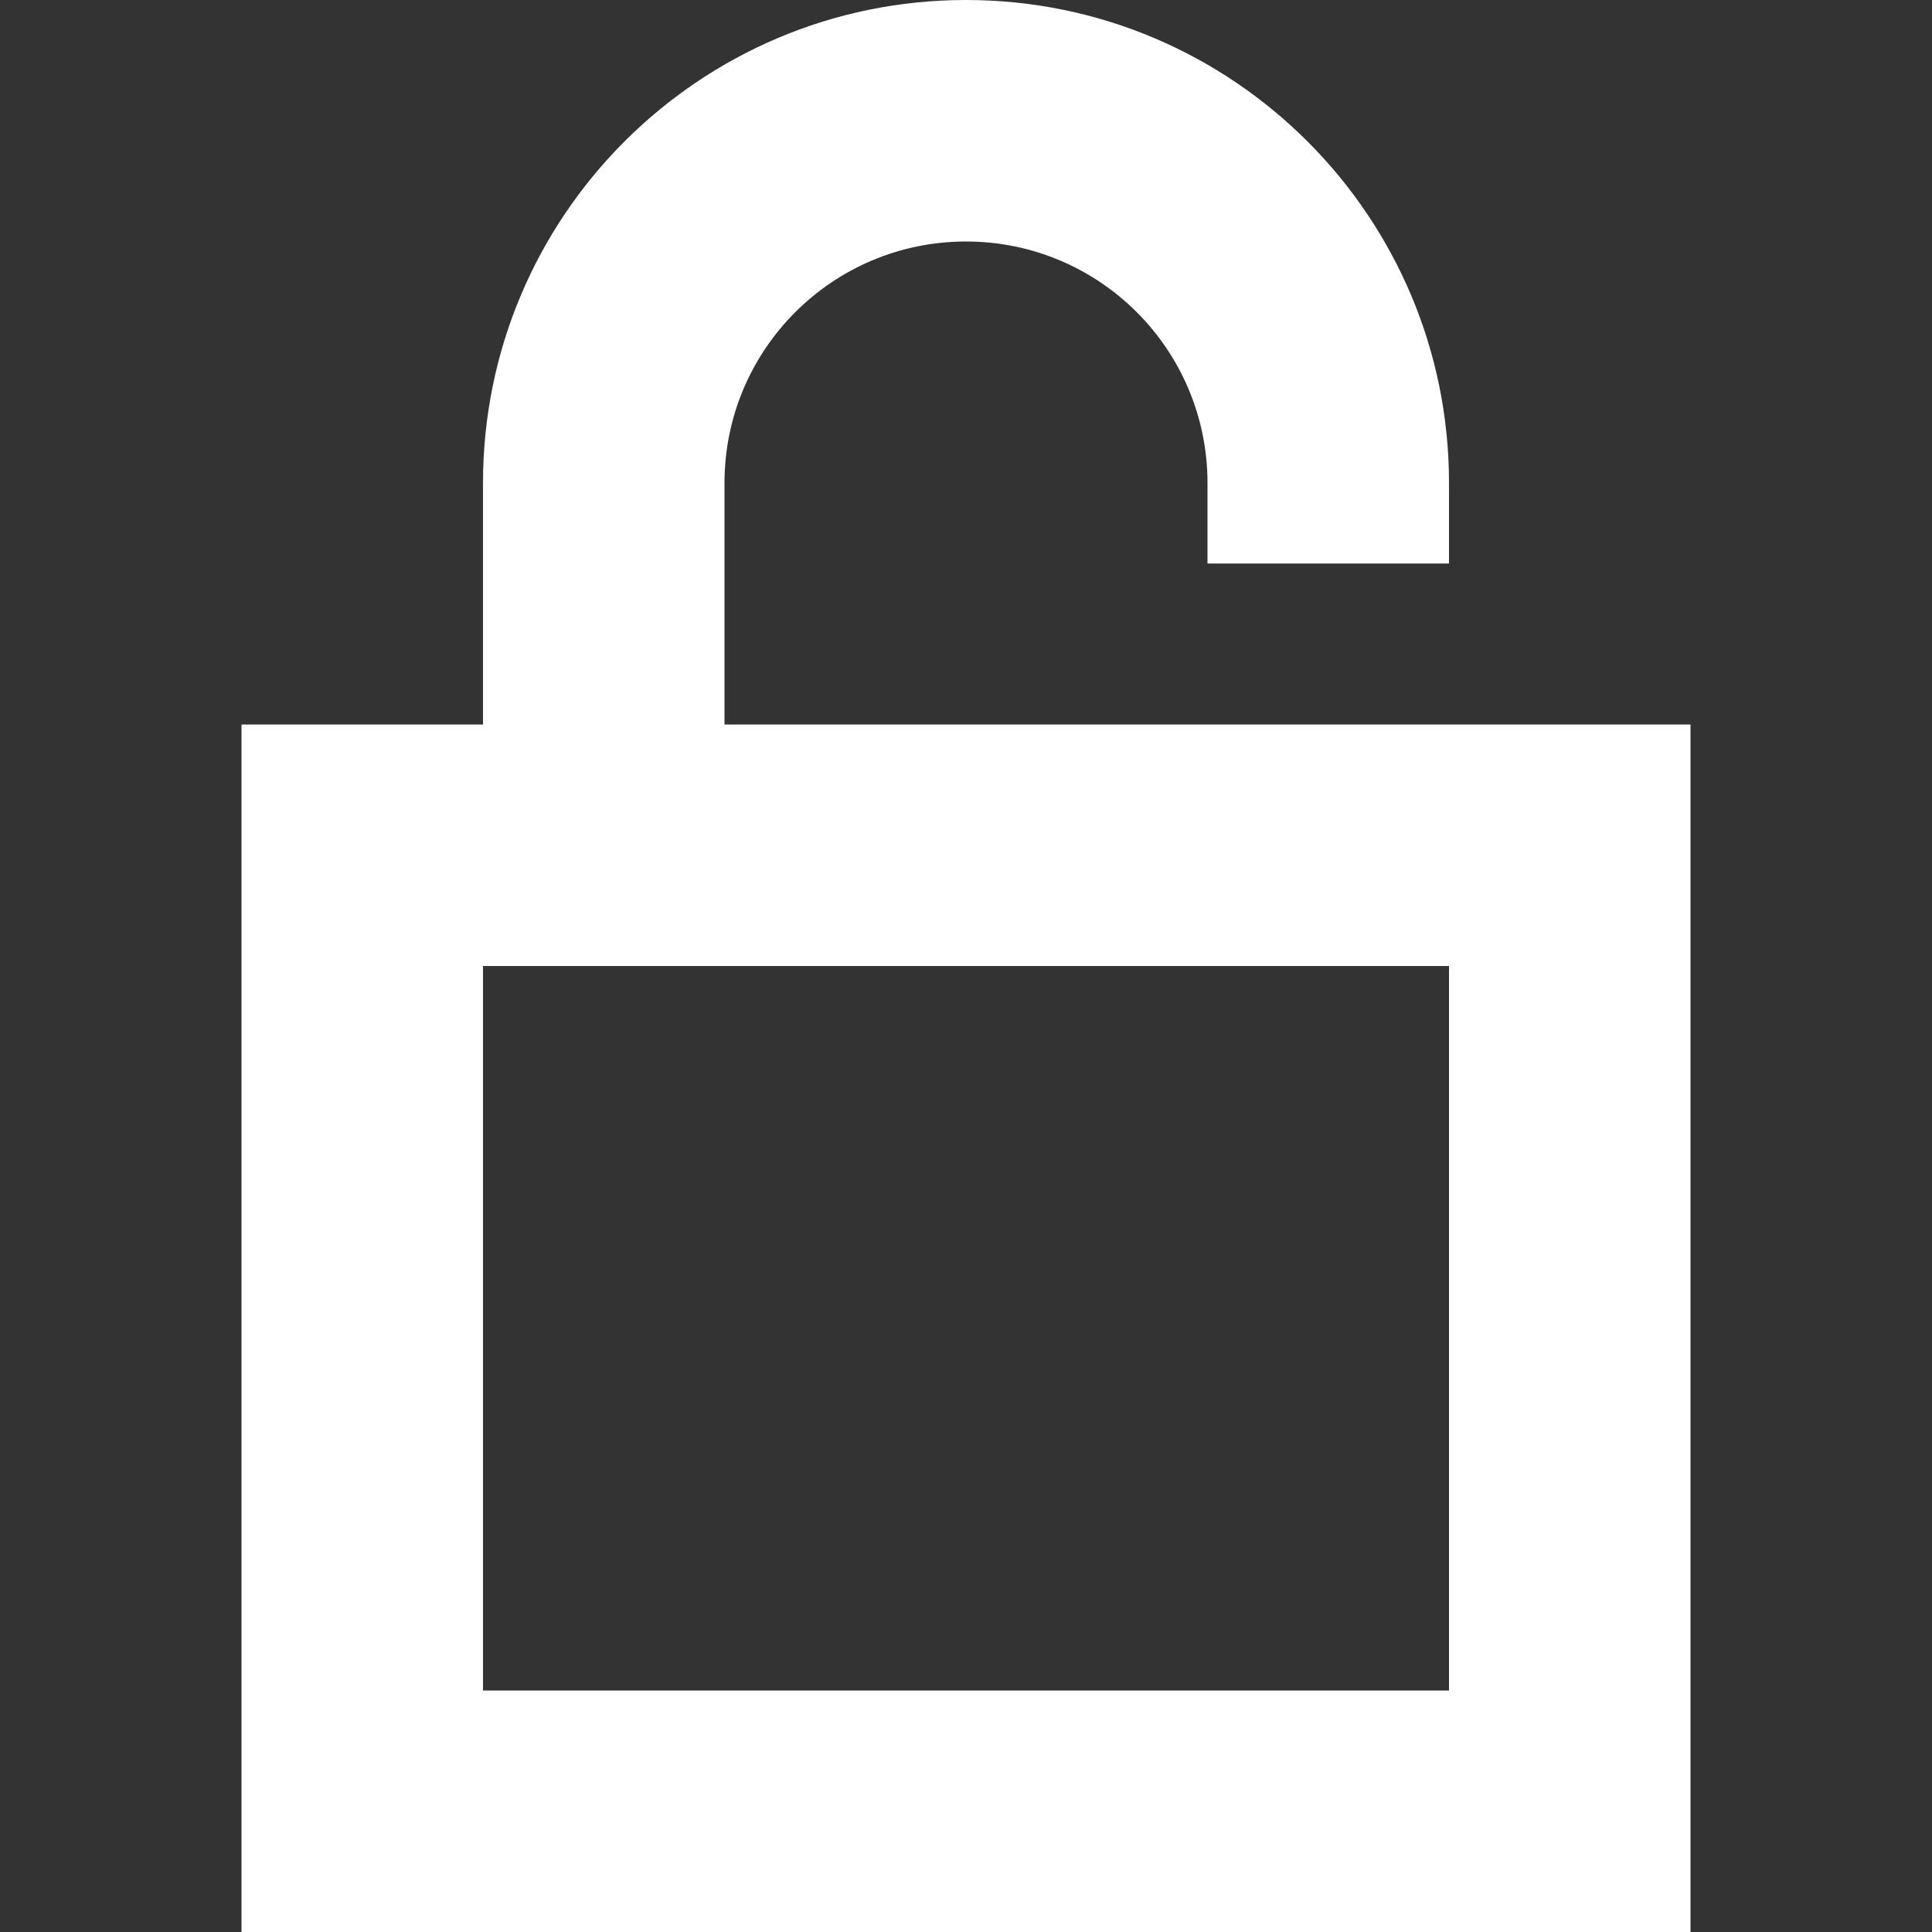 <svg width="16" height="16" viewBox="0 0 16 16" fill="none" xmlns="http://www.w3.org/2000/svg" xmlns:xlink="http://www.w3.org/1999/xlink">
	<rect x="0" y="0" width="16" height="16" fill="#333333" stroke="none"/>
	<desc>
			Created with Pixso.
	</desc>
	<defs>
		<clipPath id="clip1_1551">
			<rect id="Key" width="16" height="16" fill="white" fill-opacity="0"/>
		</clipPath>
	</defs>
	<g clip-path="url(#clip1_1551)">
		<path id="Union" d="M6 4C6 2.895 6.895 2 8 2C9.105 2 10 2.895 10 4L10 4.667L12 4.667L12 4C12 1.791 10.209 0 8 0C5.791 0 4 1.791 4 4L4 6L2 6L2 16L14 16L14 6L6 6L6 4ZM4 14L4 8L12 8L12 14L4 14Z" fill="#FFFFFF" fill-opacity="1" fill-rule="evenodd"/>
	</g>
</svg>
